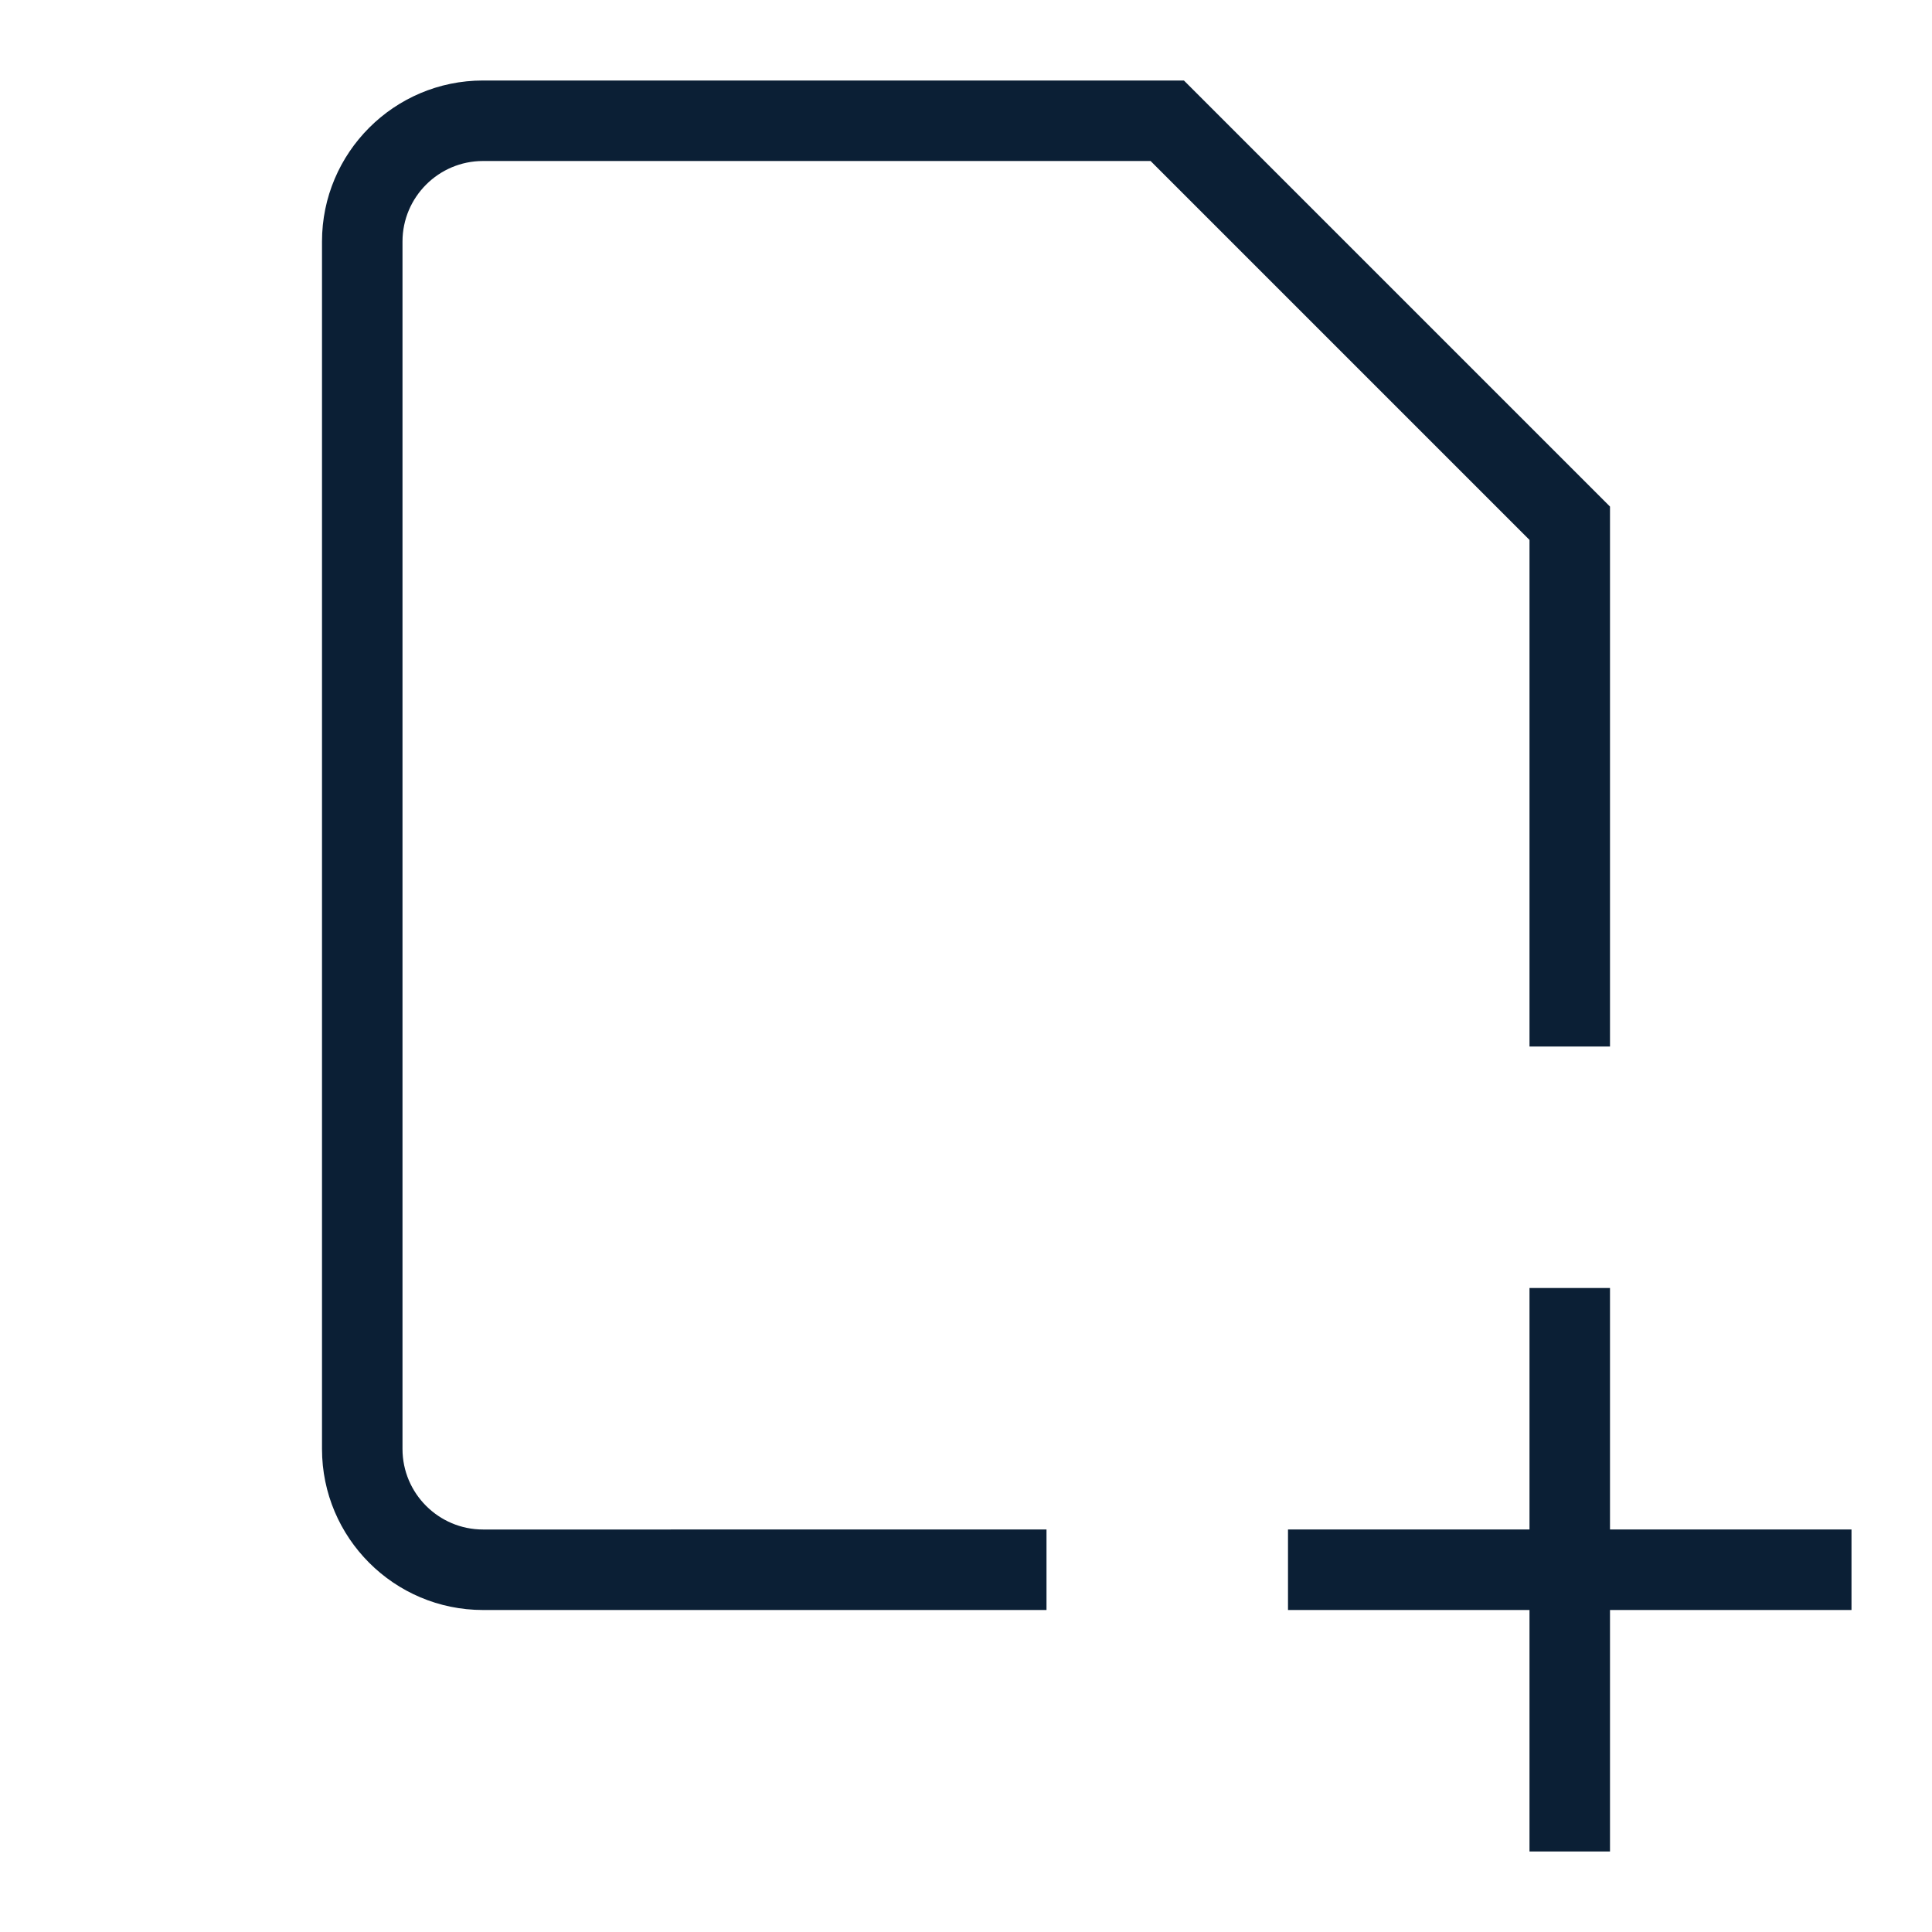 <svg xmlns="http://www.w3.org/2000/svg" width="24" height="24" viewBox="0 0 24 24"><g fill="none" fill-rule="evenodd"><path d="M0 0h24v24H0z"/><path fill="#0B1F35" d="M6 20h7v-1H6c-.551 0-1-.449-1-1V3c0-.551.449-1 1-1h8.293L19 6.707V13h1V6.293L14.707 1H6c-1.103 0-2 .897-2 2v15c0 1.103.897 2 2 2zm14 3v-3h3v-1h-3v-3h-1v3h-3v1h3v3z"/></g></svg>